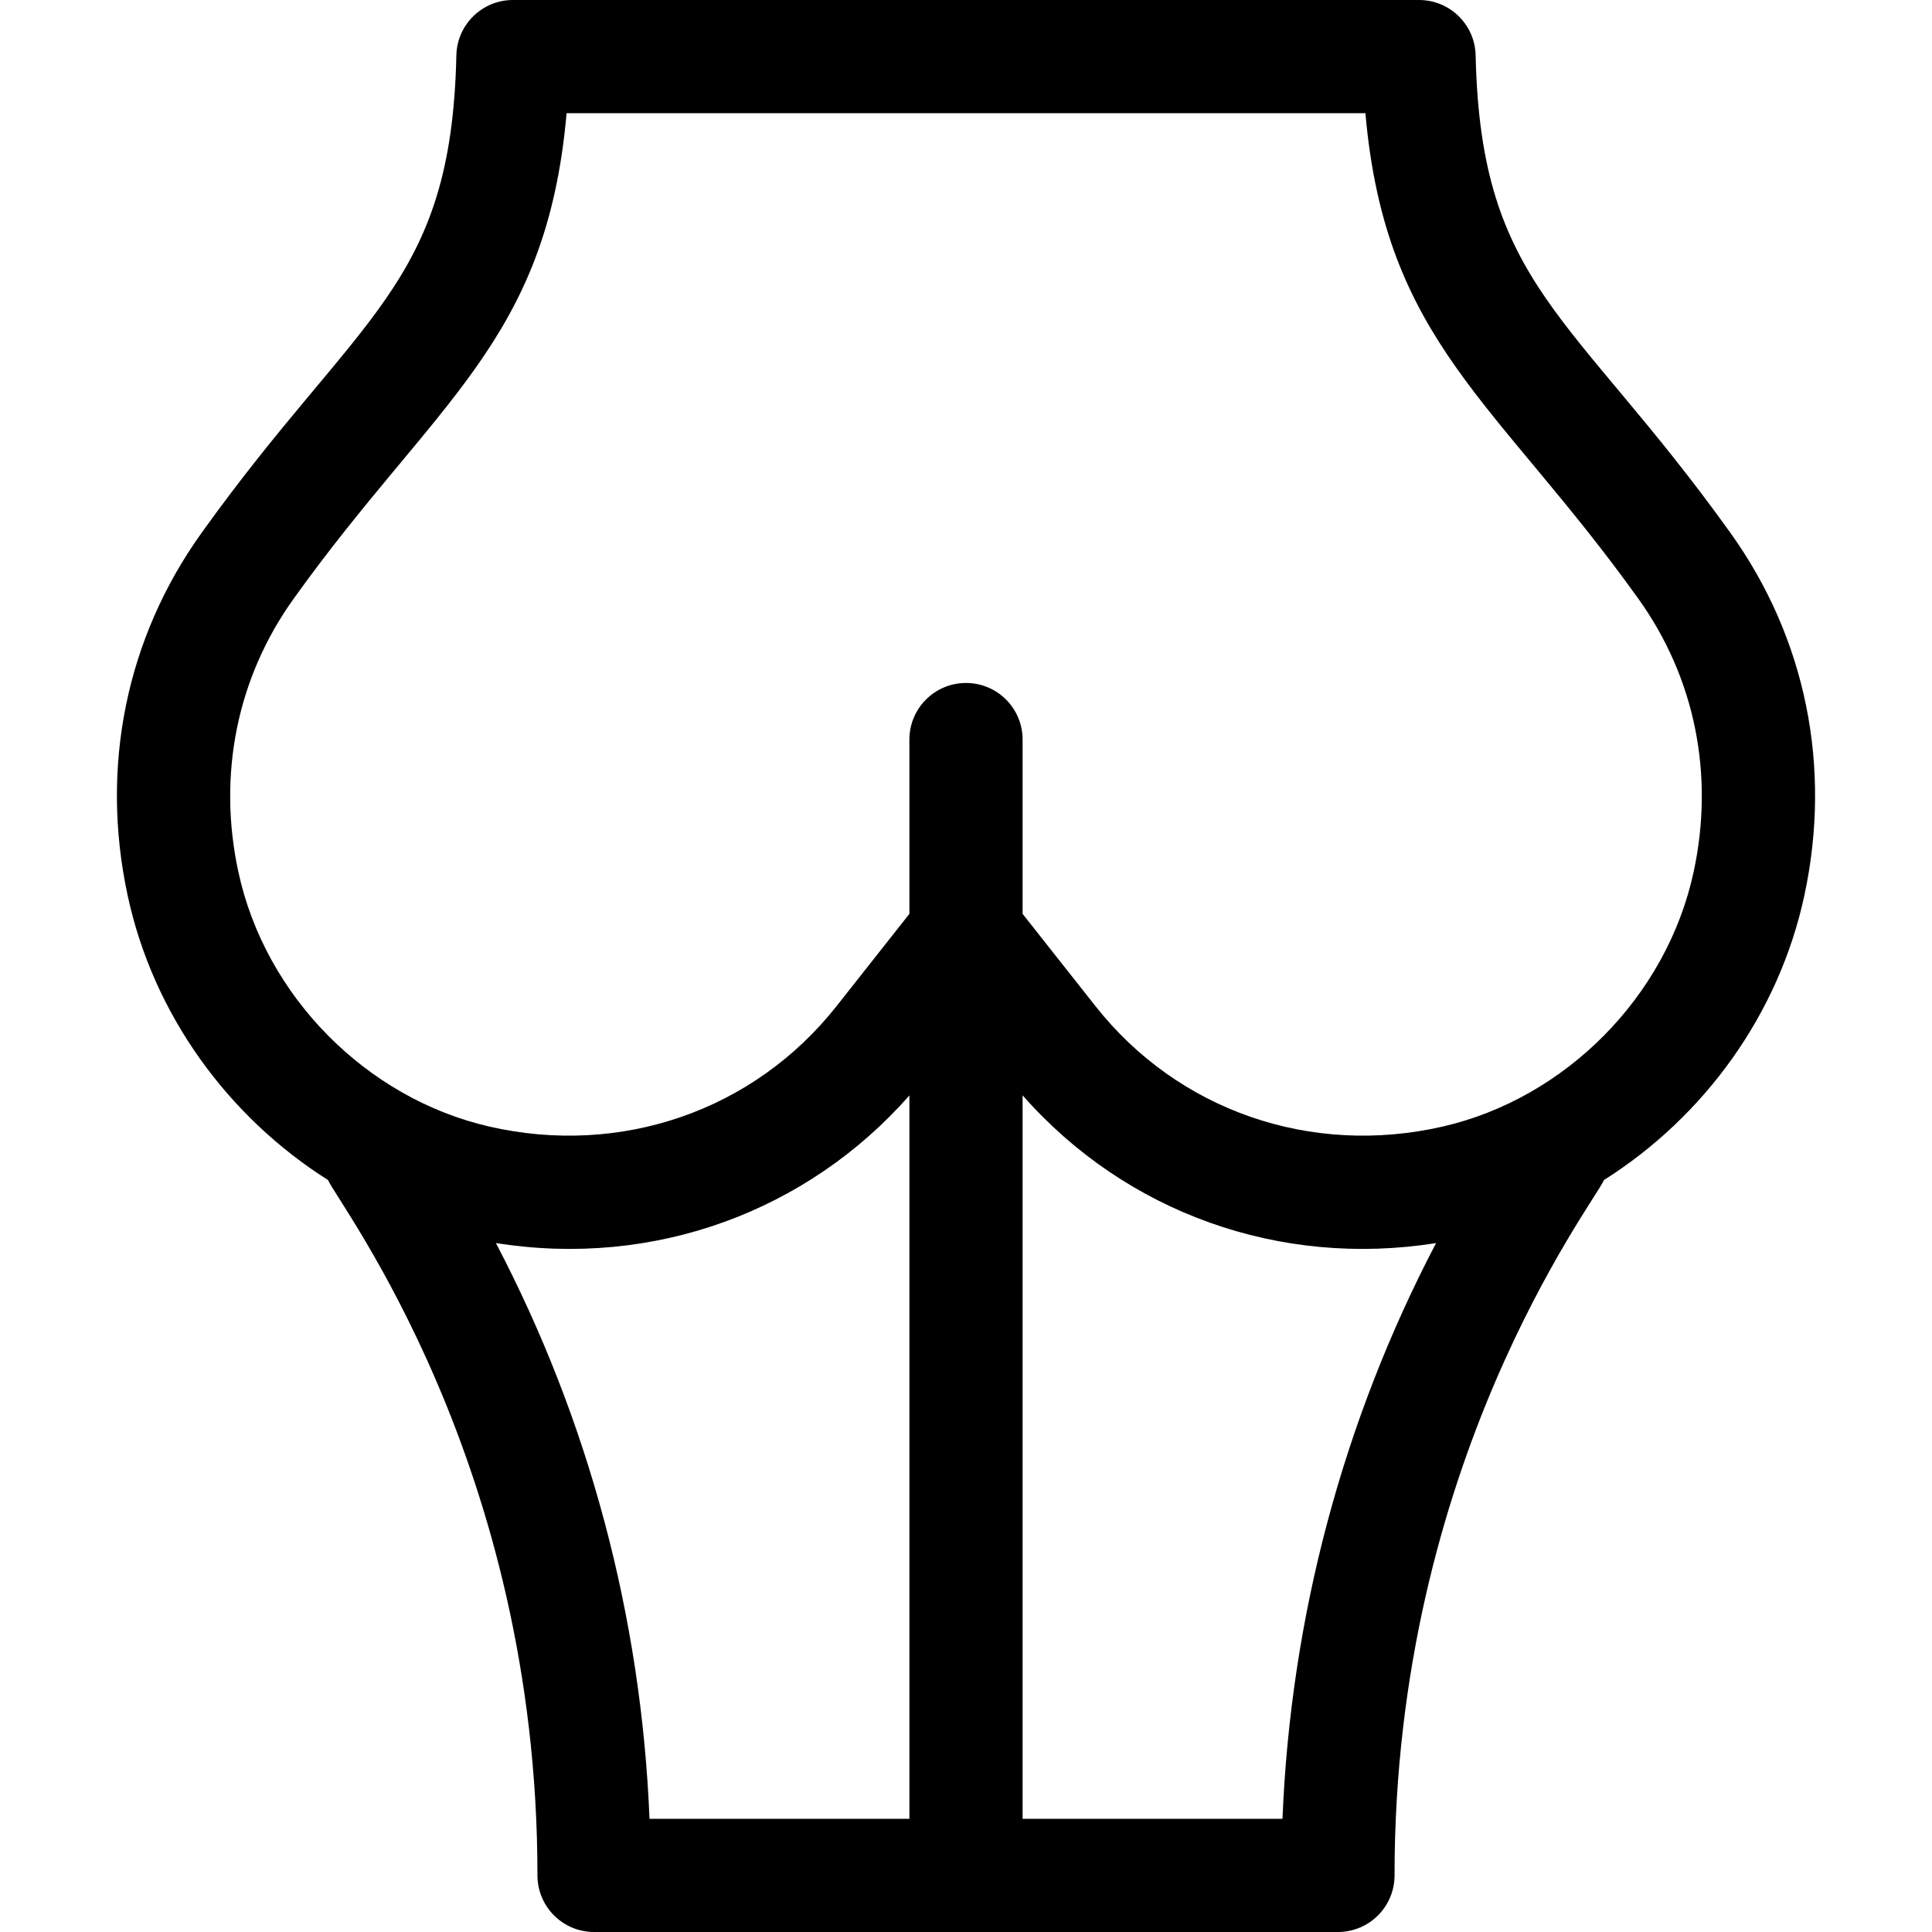 <?xml version="1.0" encoding="iso-8859-1"?>
<!-- Generator: Adobe Illustrator 21.0.0, SVG Export Plug-In . SVG Version: 6.00 Build 0)  -->
<svg xmlns="http://www.w3.org/2000/svg" xmlns:xlink="http://www.w3.org/1999/xlink" version="1.1" id="Capa_1" x="0px" y="0px" viewBox="0 0 512 512" style="enable-background:new 0 0 512 512;" xml:space="preserve" width="512" height="512">
<g>
	<path d="M33.814,237.251c6.768,31.56,26.558,58.674,53.101,75.462c3.063,6.767,55.567,75.195,55.514,184.279   c-0.002,3.979,1.577,7.797,4.391,10.611s6.63,4.396,10.609,4.396h197.143c3.979,0,7.796-1.582,10.609-4.396   s4.393-6.632,4.391-10.611c-0.054-109.297,52.541-177.711,55.514-184.279c26.516-16.772,46.324-43.866,53.101-75.462   c7.306-34.053,0.364-68.129-19.545-95.95c-41.698-58.269-66.235-65.28-67.582-126.631C390.88,6.517,384.219,0,376.063,0H135.938   c-8.156,0-14.817,6.517-14.996,14.671c-1.347,61.328-25.823,68.276-67.582,126.631C33.45,169.123,26.509,203.199,33.814,237.251z    M131.419,329.419c42.077,6.693,82.647-8.514,109.581-39.116V482h-68.872C169.957,428.48,156.041,376.41,131.419,329.419z    M339.872,482H271V290.279c27.416,31.159,68.259,45.719,109.575,39.15C355.957,376.418,342.043,428.484,339.872,482z    M77.756,158.76c37.59-52.53,67.06-67.948,72.396-128.76h211.697c5.336,60.818,34.822,76.254,72.396,128.76   c14.933,20.867,20.12,46.508,14.609,72.2c-7.124,33.212-34.118,60.136-66.451,67.573c-34.929,8.034-70.21-4.18-92.075-31.874   L271,242.18v-46.186c0-8.284-6.716-15-15-15s-15,6.716-15,15v46.185l-19.327,24.48c-21.864,27.695-57.15,39.906-92.075,31.874   c-32.38-7.448-59.338-34.412-66.451-67.573C57.636,205.268,62.823,179.627,77.756,158.76z"/>
</g>















</svg>
